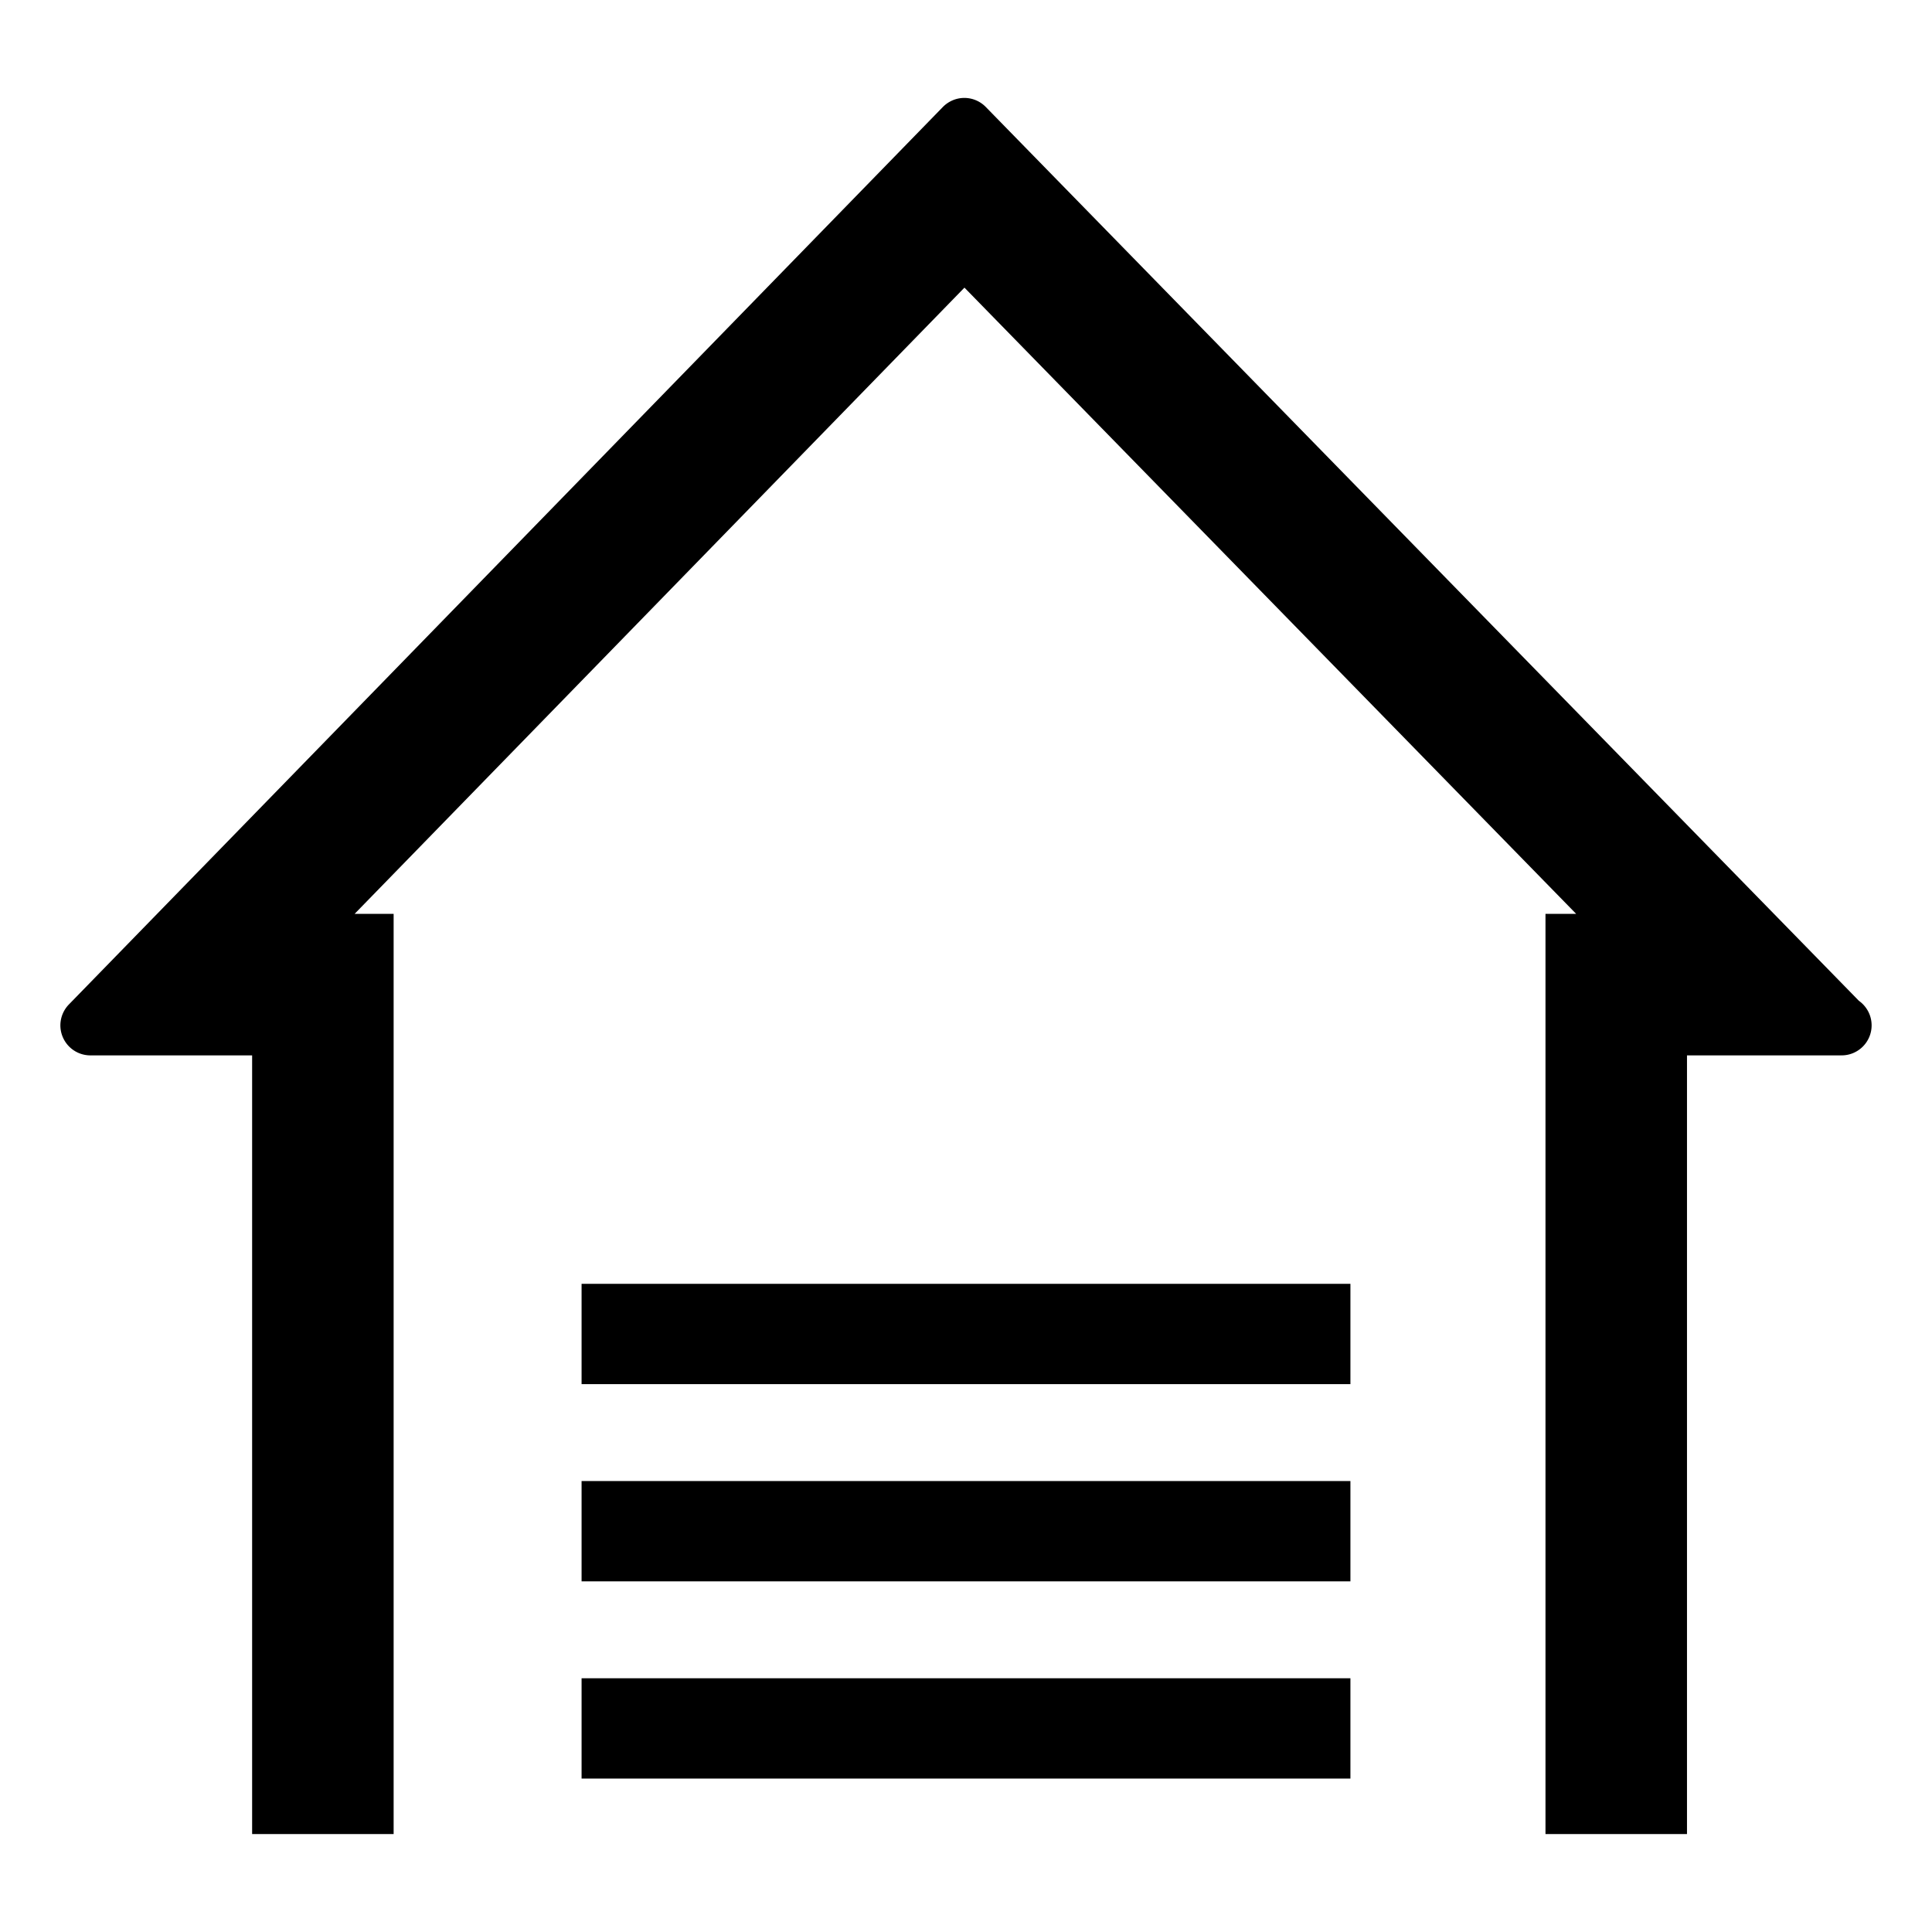<svg class="icon" style="width:1em;height:1em;vertical-align:middle" viewBox="0 0 1024 1024" xmlns="http://www.w3.org/2000/svg" overflow="hidden"><path d="M985.228 530.424L522.5 56.712a15.919 15.919 0 00-11.372-4.81h-.02c-4.278 0-8.384 1.76-11.383 4.81L36.525 532.37c-4.453 4.586-5.763 11.382-3.265 17.278a15.894 15.894 0 0014.658 9.724h85.714v412.727h75V484.37h-20.679l323.225-331.917L835.4 484.37h-16.26v487.727h75V559.37h81.58a1.14 1.14 0 01.368 0c8.803 0 15.906-7.145 15.906-15.907 0-5.384-2.68-10.132-6.766-13.04z"/><path d="M308.251 889.524H715.75v53.15H308.25zm0-104.532H715.75v53.15H308.25zm0-104.53H715.75v53.149H308.25z"/></svg>